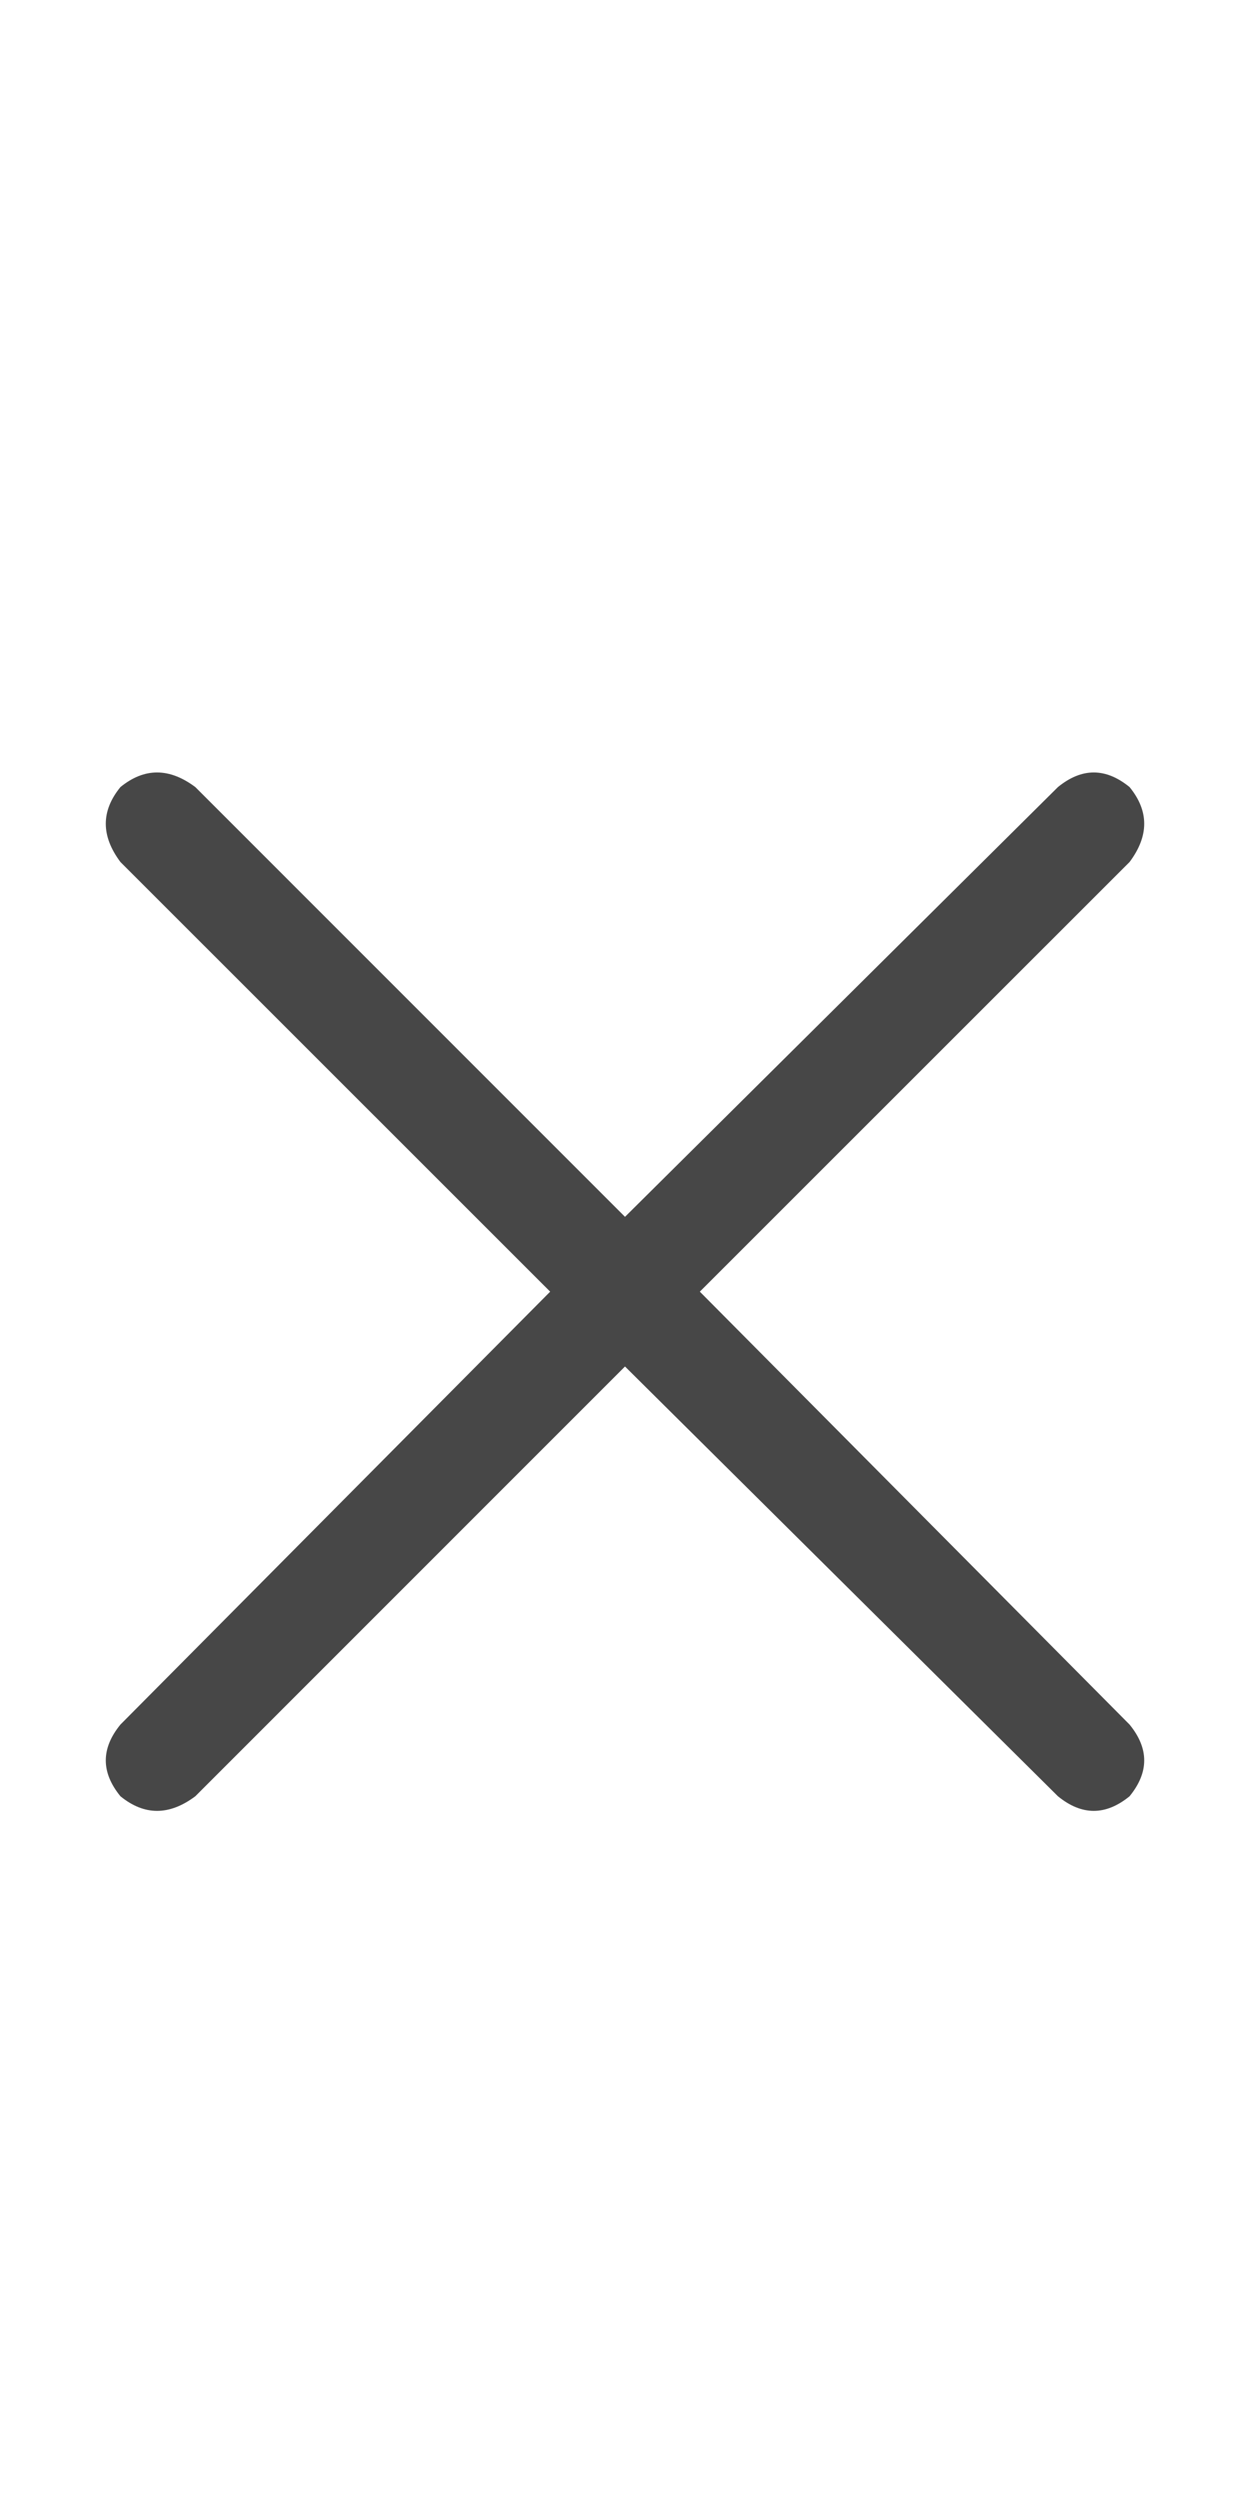 <svg width="15" height="30" viewBox="0 0 15 30" fill="none" xmlns="http://www.w3.org/2000/svg">
<g id="label-paired / lg / xmark-lg / regular" clip-path="url(#clip0_1731_5269)">
<path id="icon" d="M12.695 21.555L7.5 16.398L2.344 21.555C2.031 21.789 1.732 21.789 1.445 21.555C1.211 21.268 1.211 20.982 1.445 20.695L6.602 15.5L1.445 10.344C1.211 10.031 1.211 9.732 1.445 9.445C1.732 9.211 2.031 9.211 2.344 9.445L7.5 14.602L12.695 9.445C12.982 9.211 13.268 9.211 13.555 9.445C13.789 9.732 13.789 10.031 13.555 10.344L8.398 15.5L13.555 20.695C13.789 20.982 13.789 21.268 13.555 21.555C13.268 21.789 12.982 21.789 12.695 21.555Z" fill="black" fill-opacity="0.72"/>
</g>
<defs>
<clipPath id="clip0_1731_5269">
<rect width="15" height="30" fill="white"/>
</clipPath>
</defs>
</svg>
